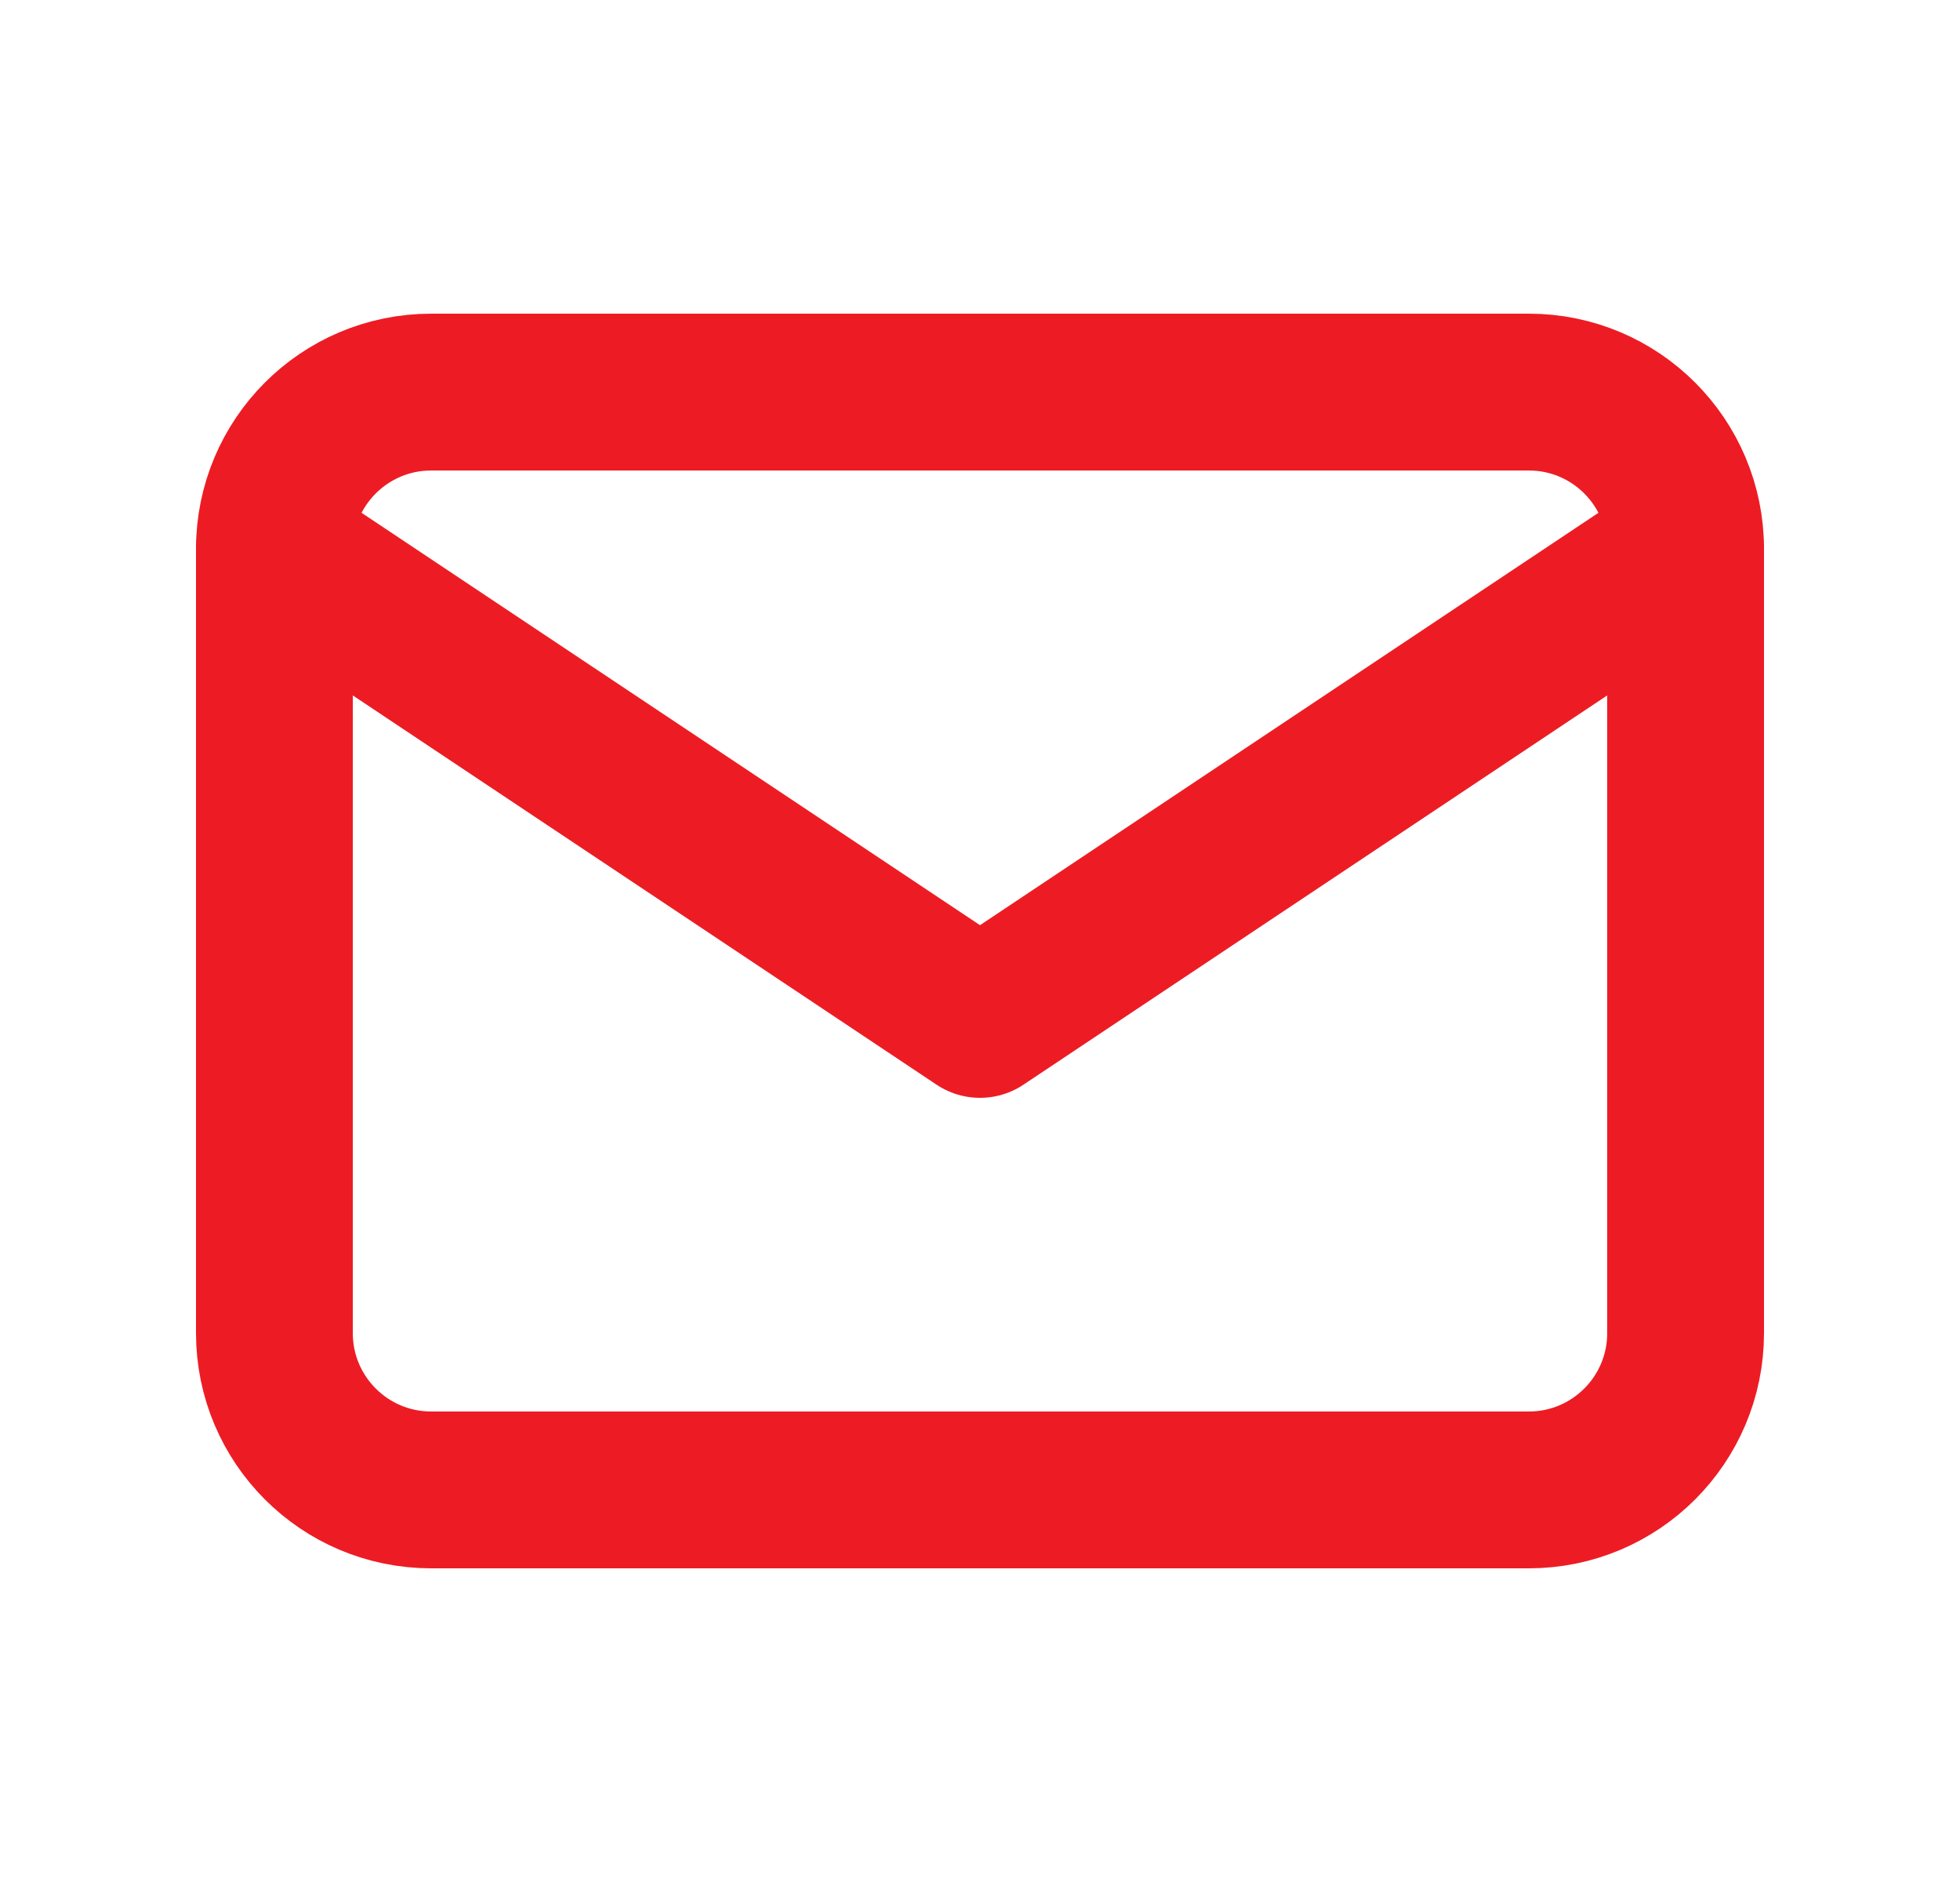 <svg width="25" height="24" viewBox="0 0 25 24" fill="none" xmlns="http://www.w3.org/2000/svg">
<g clip-path="url(#clip0_5002_9794)">
<path d="M19.5 5H5.5C4.395 5 3.5 5.895 3.5 7V17C3.5 18.105 4.395 19 5.5 19H19.5C20.605 19 21.5 18.105 21.5 17V7C21.5 5.895 20.605 5 19.5 5Z" stroke="#ED1C24" stroke-width="2" stroke-linecap="round" stroke-linejoin="round"/>
<path d="M3.5 7L12.5 13L21.5 7" stroke="#ED1C24" stroke-width="2" stroke-linecap="round" stroke-linejoin="round"/>
</g>
<defs>
<clipPath id="clip0_5002_9794">
<rect width="24" height="24" fill="white" transform="translate(0.5)"/>
</clipPath>
</defs>
</svg>
